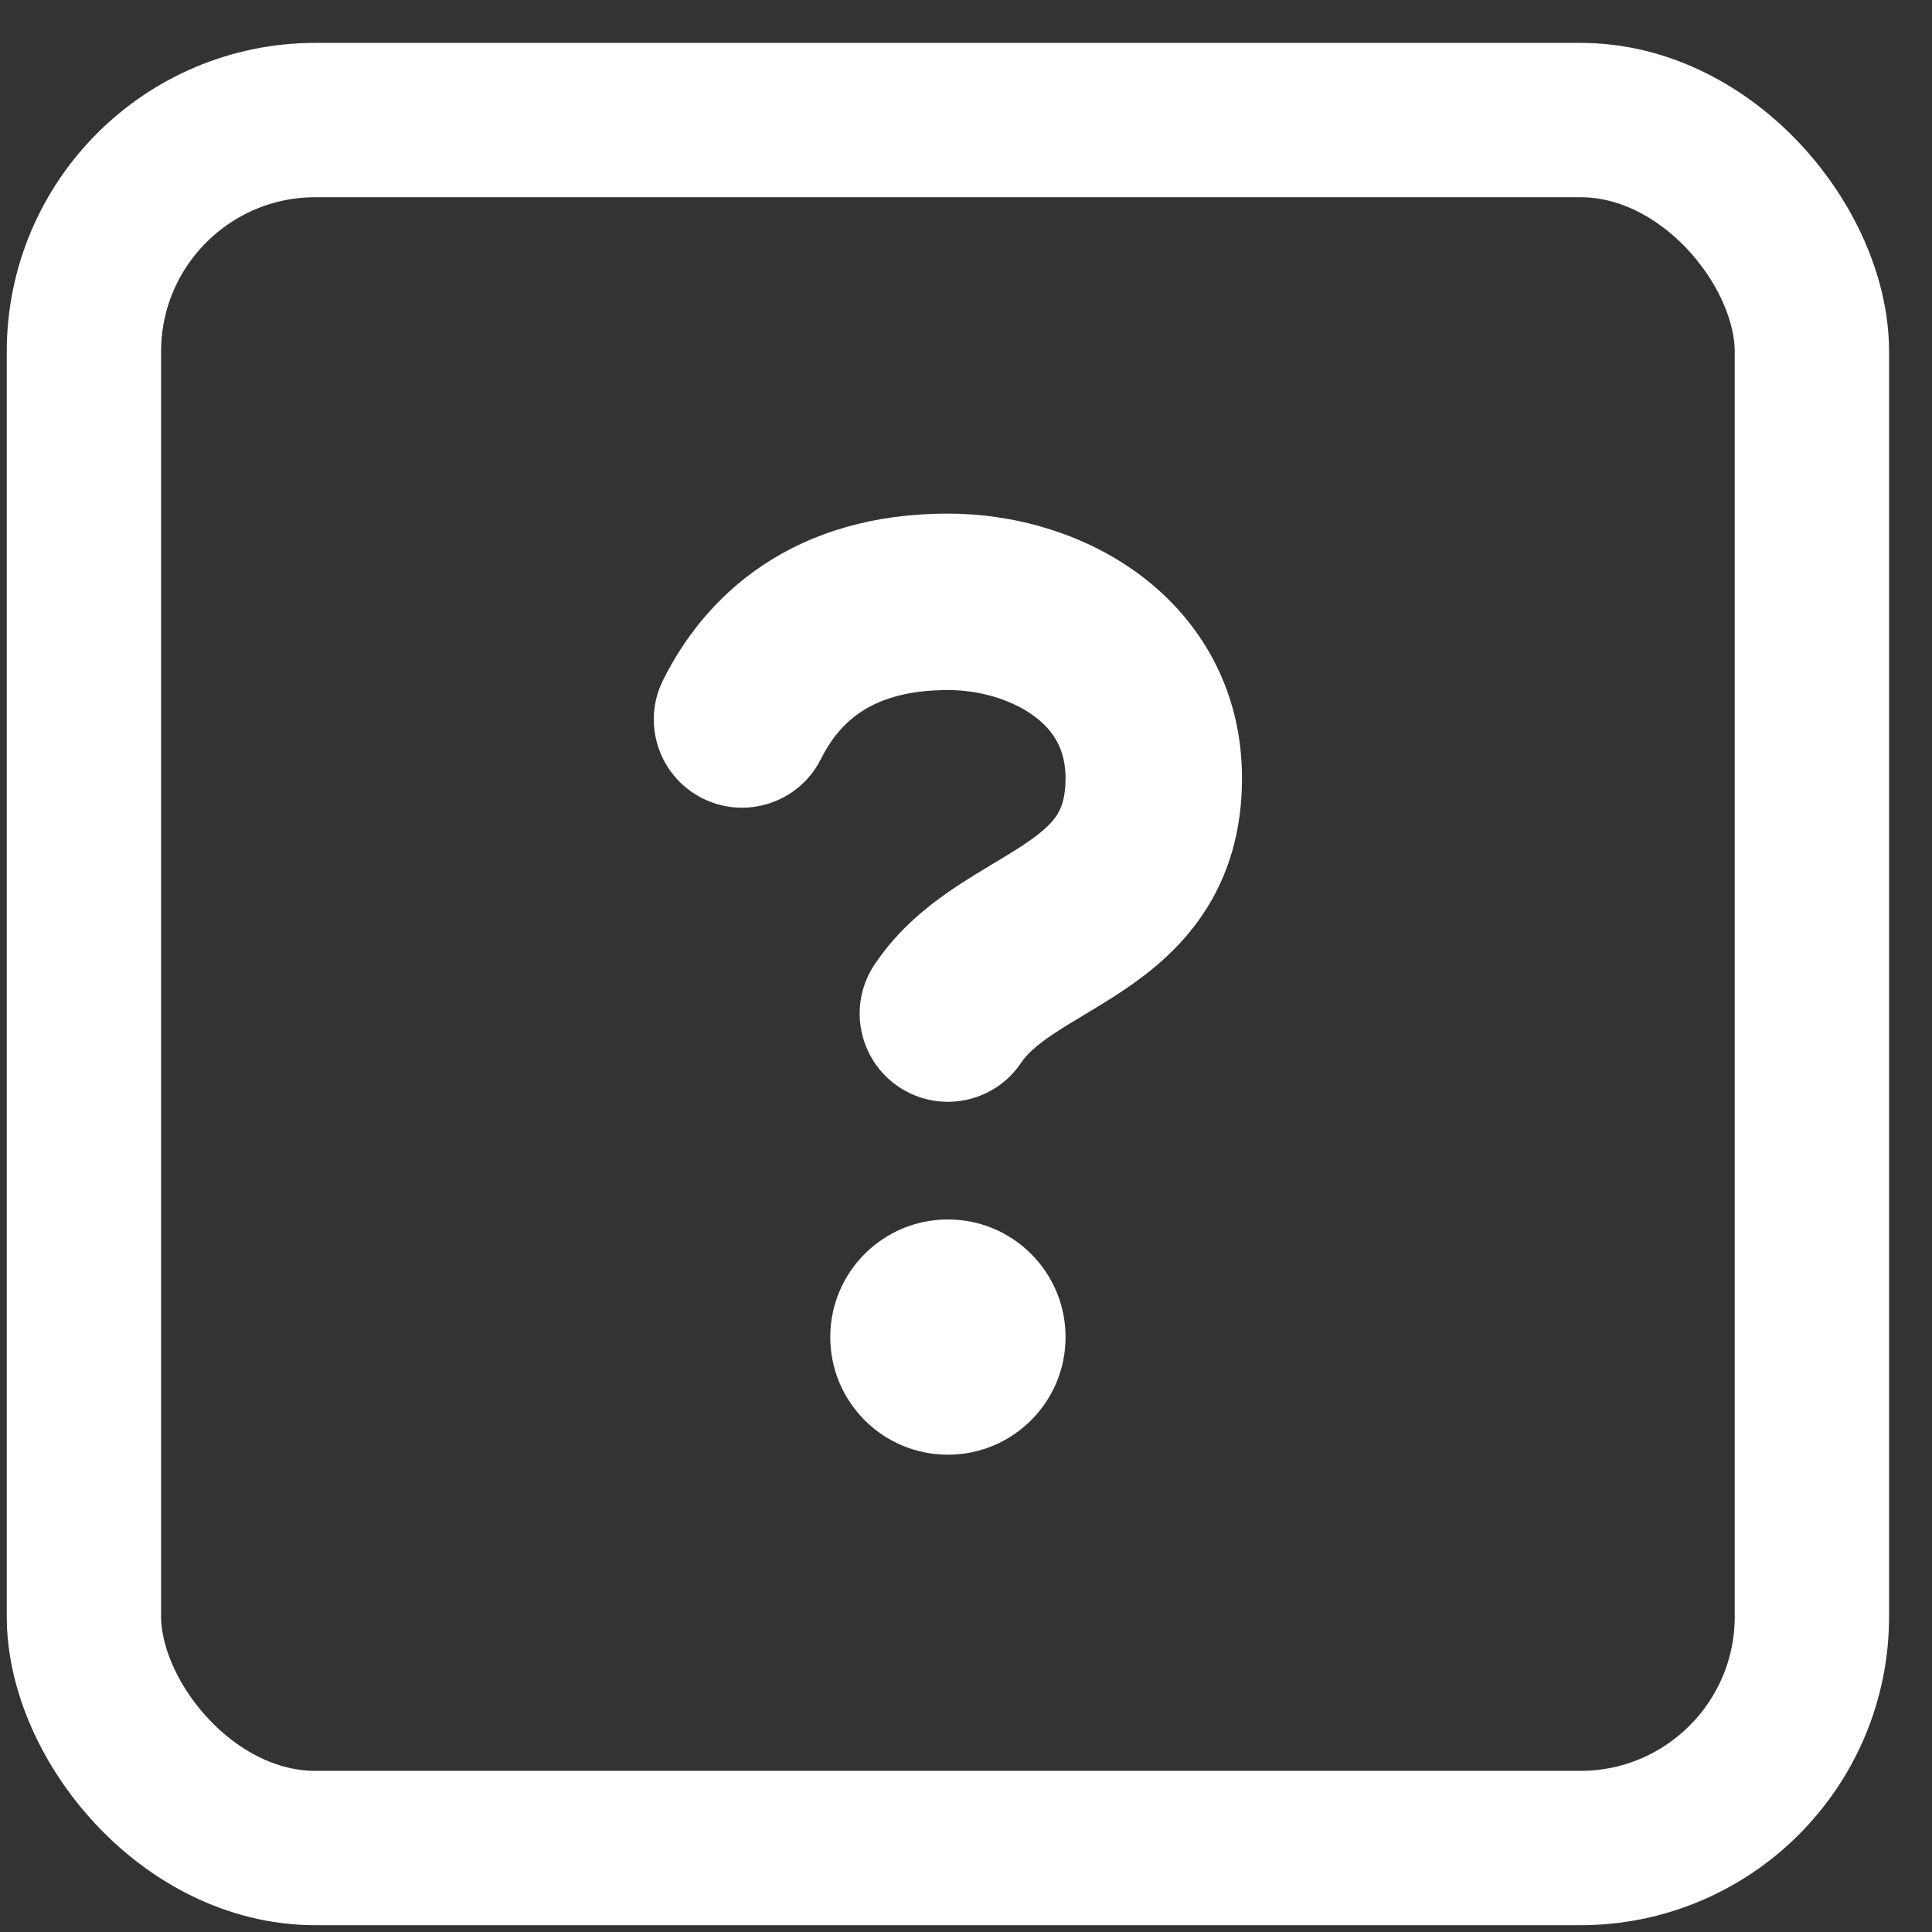 <svg  viewBox="0 0 43 43" fill="none" xmlns="http://www.w3.org/2000/svg">
<rect x="0" y="0" width="43" height="43" fill="#333333" stroke="none"/>
<g clip-path="url(#clip0_1744_55480)">
<path fill-rule="evenodd" clip-rule="evenodd" d="M23.716 29.759C23.716 31.205 22.544 32.377 21.097 32.377C19.651 32.377 18.479 31.205 18.479 29.759C18.479 28.313 19.651 27.141 21.097 27.141C22.544 27.141 23.716 28.313 23.716 29.759ZM18.272 16.891C18.483 16.469 18.768 16.107 19.159 15.847C19.538 15.594 20.132 15.358 21.097 15.358C21.83 15.358 22.545 15.585 23.028 15.947C23.459 16.27 23.716 16.694 23.716 17.322C23.716 17.784 23.609 18.013 23.514 18.155C23.395 18.334 23.19 18.53 22.79 18.797C22.59 18.931 22.375 19.06 22.112 19.218L22.096 19.227C21.851 19.375 21.561 19.549 21.276 19.738C20.694 20.126 19.999 20.666 19.463 21.47C18.862 22.372 19.106 23.591 20.008 24.193C20.911 24.794 22.13 24.55 22.731 23.648C22.85 23.47 23.055 23.273 23.455 23.006C23.655 22.873 23.87 22.743 24.133 22.586L24.149 22.576C24.394 22.429 24.684 22.255 24.969 22.065C25.551 21.677 26.246 21.138 26.782 20.334C27.341 19.495 27.643 18.496 27.643 17.322C27.643 15.332 26.7 13.791 25.385 12.805C24.123 11.858 22.547 11.431 21.097 11.431C19.445 11.431 18.074 11.849 16.98 12.579C15.899 13.3 15.203 14.247 14.759 15.134C14.274 16.105 14.667 17.284 15.637 17.769C16.607 18.254 17.787 17.861 18.272 16.891Z" fill="white"/>
</g>
<rect x="1.868" y="2.672" width="38.459" height="38.459" rx="5.152" stroke="white" stroke-width="3.435"/>
<defs>
<clipPath id="clip0_1744_55480">
<rect x="0.15" y="0.955" width="41.894" height="41.894" rx="6.87" fill="white"/>
</clipPath>
</defs>
</svg>
